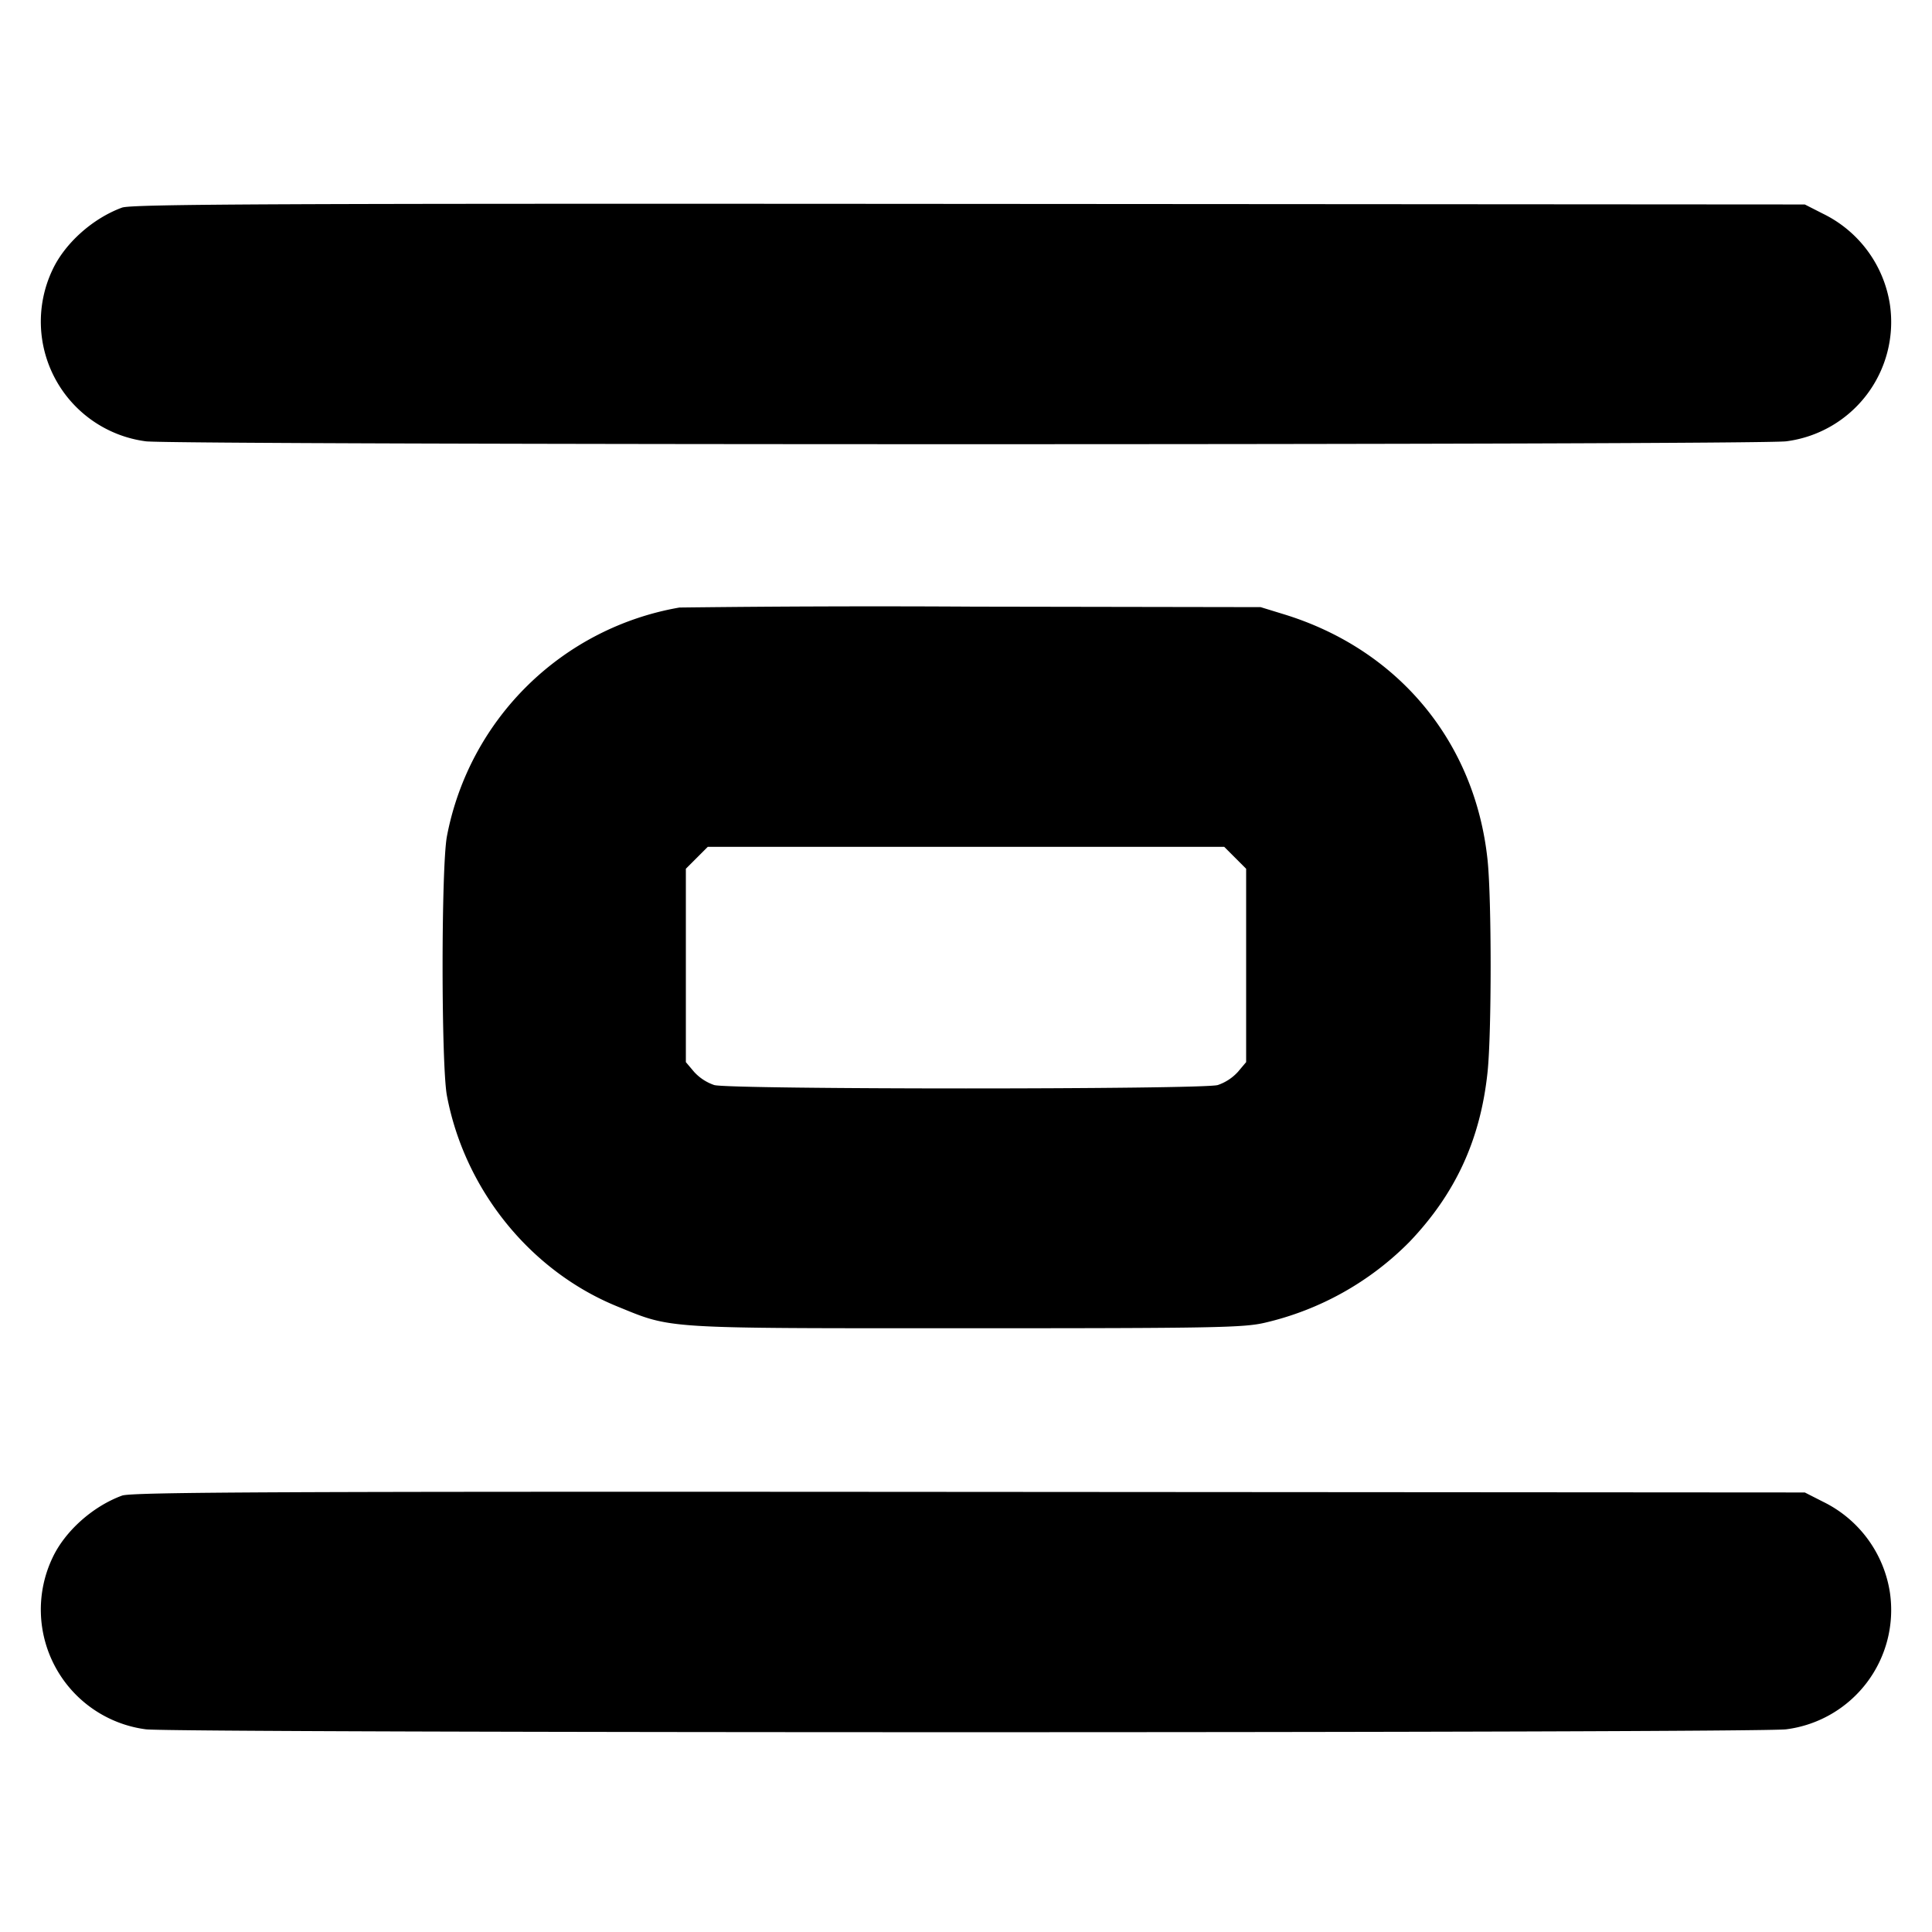 <svg xmlns="http://www.w3.org/2000/svg" width="24" height="24" fill="none" stroke="currentColor" stroke-linecap="round" stroke-linejoin="round" stroke-width="3"><path fill="#000" fill-rule="evenodd" stroke="none" d="M1.516 2.579c-.365.134-.71.443-.864.773a1.5 1.5 0 0 0 1.158 2.13c.331.048 20.049.048 20.38 0a1.494 1.494 0 0 0 1.287-1.7 1.51 1.51 0 0 0-.829-1.126l-.228-.116-10.38-.007c-8.563-.006-10.405.002-10.524.046M8.44 7.547a3.56 3.56 0 0 0-2.888 2.841c-.072.378-.072 2.846 0 3.224.221 1.168 1.036 2.177 2.116 2.617.689.281.535.271 4.332.271 3.075 0 3.449-.007 3.71-.068a3.7 3.7 0 0 0 1.798-1.004c.573-.6.883-1.272.971-2.111.051-.487.051-2.147 0-2.634-.154-1.465-1.106-2.614-2.526-3.051l-.293-.09-3.56-.006a202 202 0 0 0-3.66.011m6.904 3.109.136.136v2.402l-.103.122a.6.6 0 0 1-.25.163c-.201.056-6.053.056-6.254 0a.6.6 0 0 1-.25-.163l-.103-.122v-2.402l.136-.136.136-.136h6.416zM1.516 18.579c-.365.134-.71.443-.864.773a1.5 1.5 0 0 0 1.158 2.13c.331.048 20.049.048 20.38 0a1.494 1.494 0 0 0 1.287-1.7 1.51 1.51 0 0 0-.829-1.126l-.228-.116-10.38-.007c-8.563-.006-10.405.002-10.524.046"/></svg>